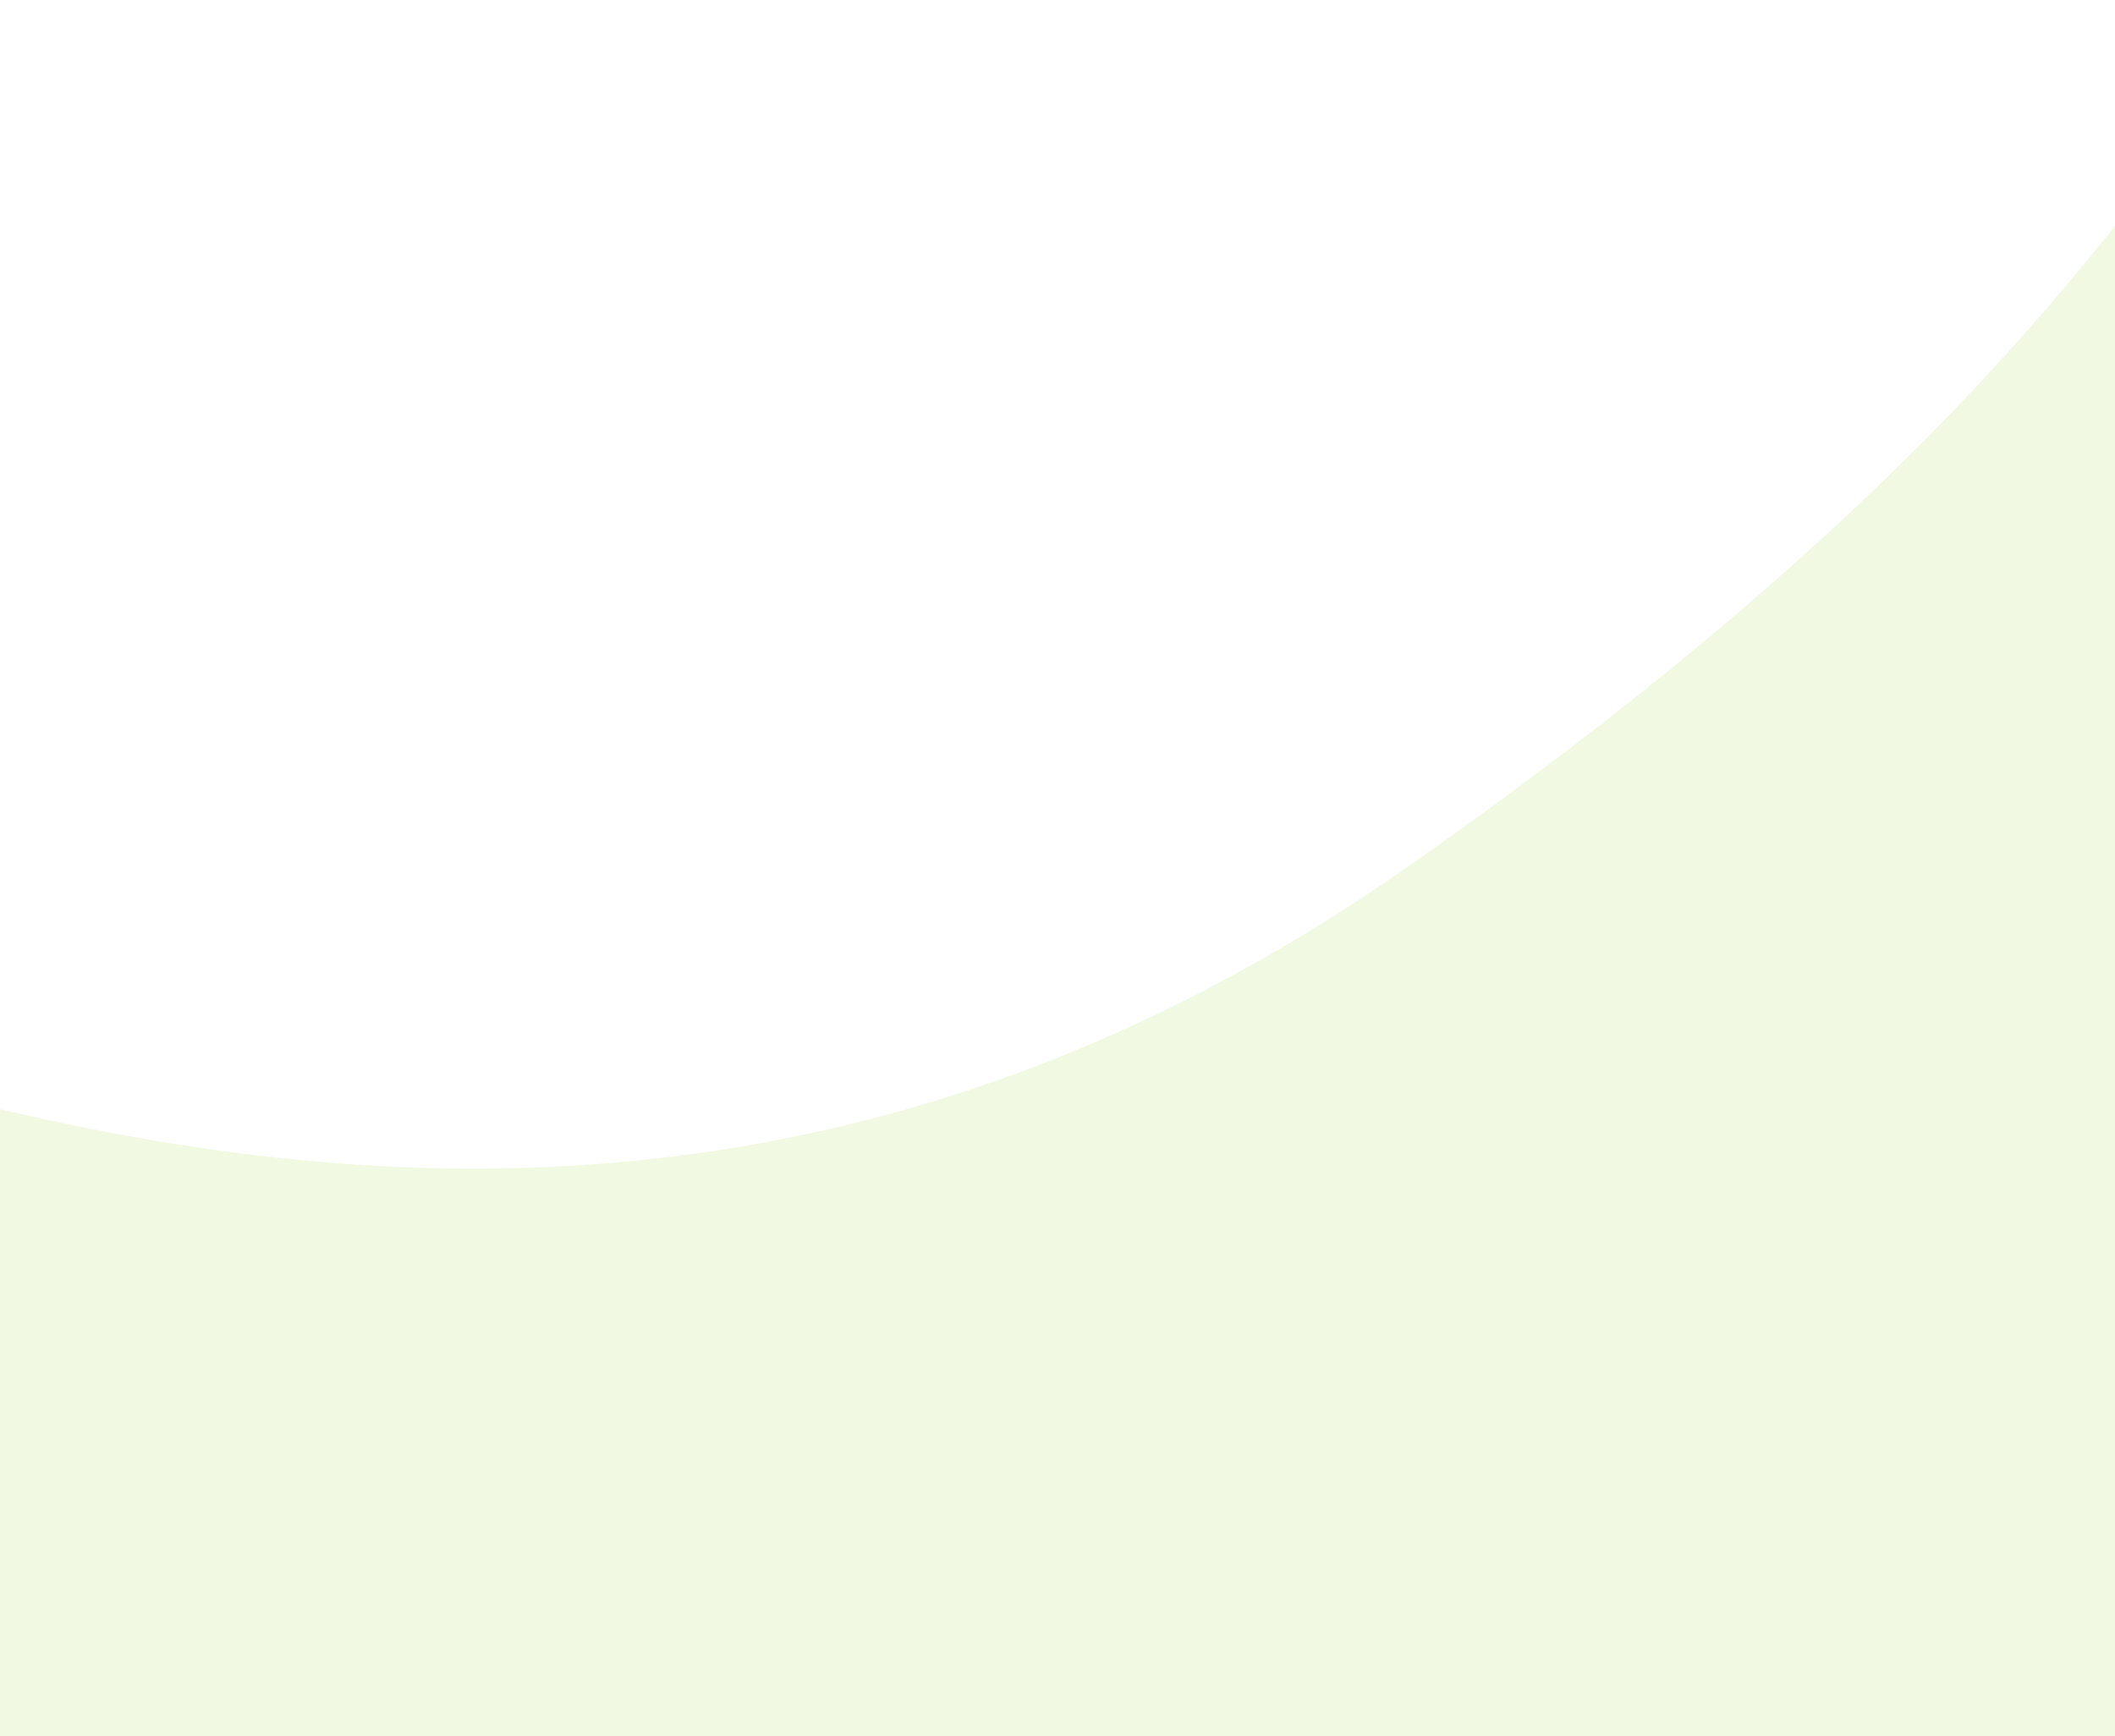 <svg width="346" height="284" viewBox="0 0 346 284" fill="none" xmlns="http://www.w3.org/2000/svg">
<g opacity="0.41" filter="url(#filter0_fn_2658_32399)">
<path d="M456.034 -51.874C558.546 -65.201 547.957 282.256 282.258 355.695C16.558 429.134 -94.872 237.932 -98.565 176.046C-102.257 114.16 56.541 263.276 230 142C403.459 20.724 353.523 -38.546 456.034 -51.874Z" fill="#DFF0B7"/>
</g>
<defs>
<filter id="filter0_fn_2658_32399" x="-151.328" y="-104.947" width="720.208" height="529.887" filterUnits="userSpaceOnUse" color-interpolation-filters="sRGB">
<feFlood flood-opacity="0" result="BackgroundImageFix"/>
<feBlend mode="normal" in="SourceGraphic" in2="BackgroundImageFix" result="shape"/>
<feGaussianBlur stdDeviation="26.35" result="effect1_foregroundBlur_2658_32399"/>
<feTurbulence type="fractalNoise" baseFrequency="10 10" stitchTiles="stitch" numOctaves="3" result="noise" seed="7789" />
<feComponentTransfer in="noise" result="coloredNoise1">
<feFuncR type="linear" slope="2" intercept="-0.5" />
<feFuncG type="linear" slope="2" intercept="-0.5" />
<feFuncB type="linear" slope="2" intercept="-0.5" />
<feFuncA type="discrete" tableValues="1 1 1 1 1 1 1 1 1 1 1 1 1 1 1 1 1 1 1 1 1 1 1 1 1 1 1 1 1 1 1 1 1 1 1 1 1 1 1 1 1 1 1 1 1 1 1 1 1 1 1 0 0 0 0 0 0 0 0 0 0 0 0 0 0 0 0 0 0 0 0 0 0 0 0 0 0 0 0 0 0 0 0 0 0 0 0 0 0 0 0 0 0 0 0 0 0 0 0 0 "/>
</feComponentTransfer>
<feComposite operator="in" in2="effect1_foregroundBlur_2658_32399" in="coloredNoise1" result="noise1Clipped" />
<feComponentTransfer in="noise1Clipped" result="color1">
<feFuncA type="table" tableValues="0 0.15" />
</feComponentTransfer>
<feMerge result="effect2_noise_2658_32399">
<feMergeNode in="effect1_foregroundBlur_2658_32399" />
<feMergeNode in="color1" />
</feMerge>
</filter>
</defs>
</svg>
